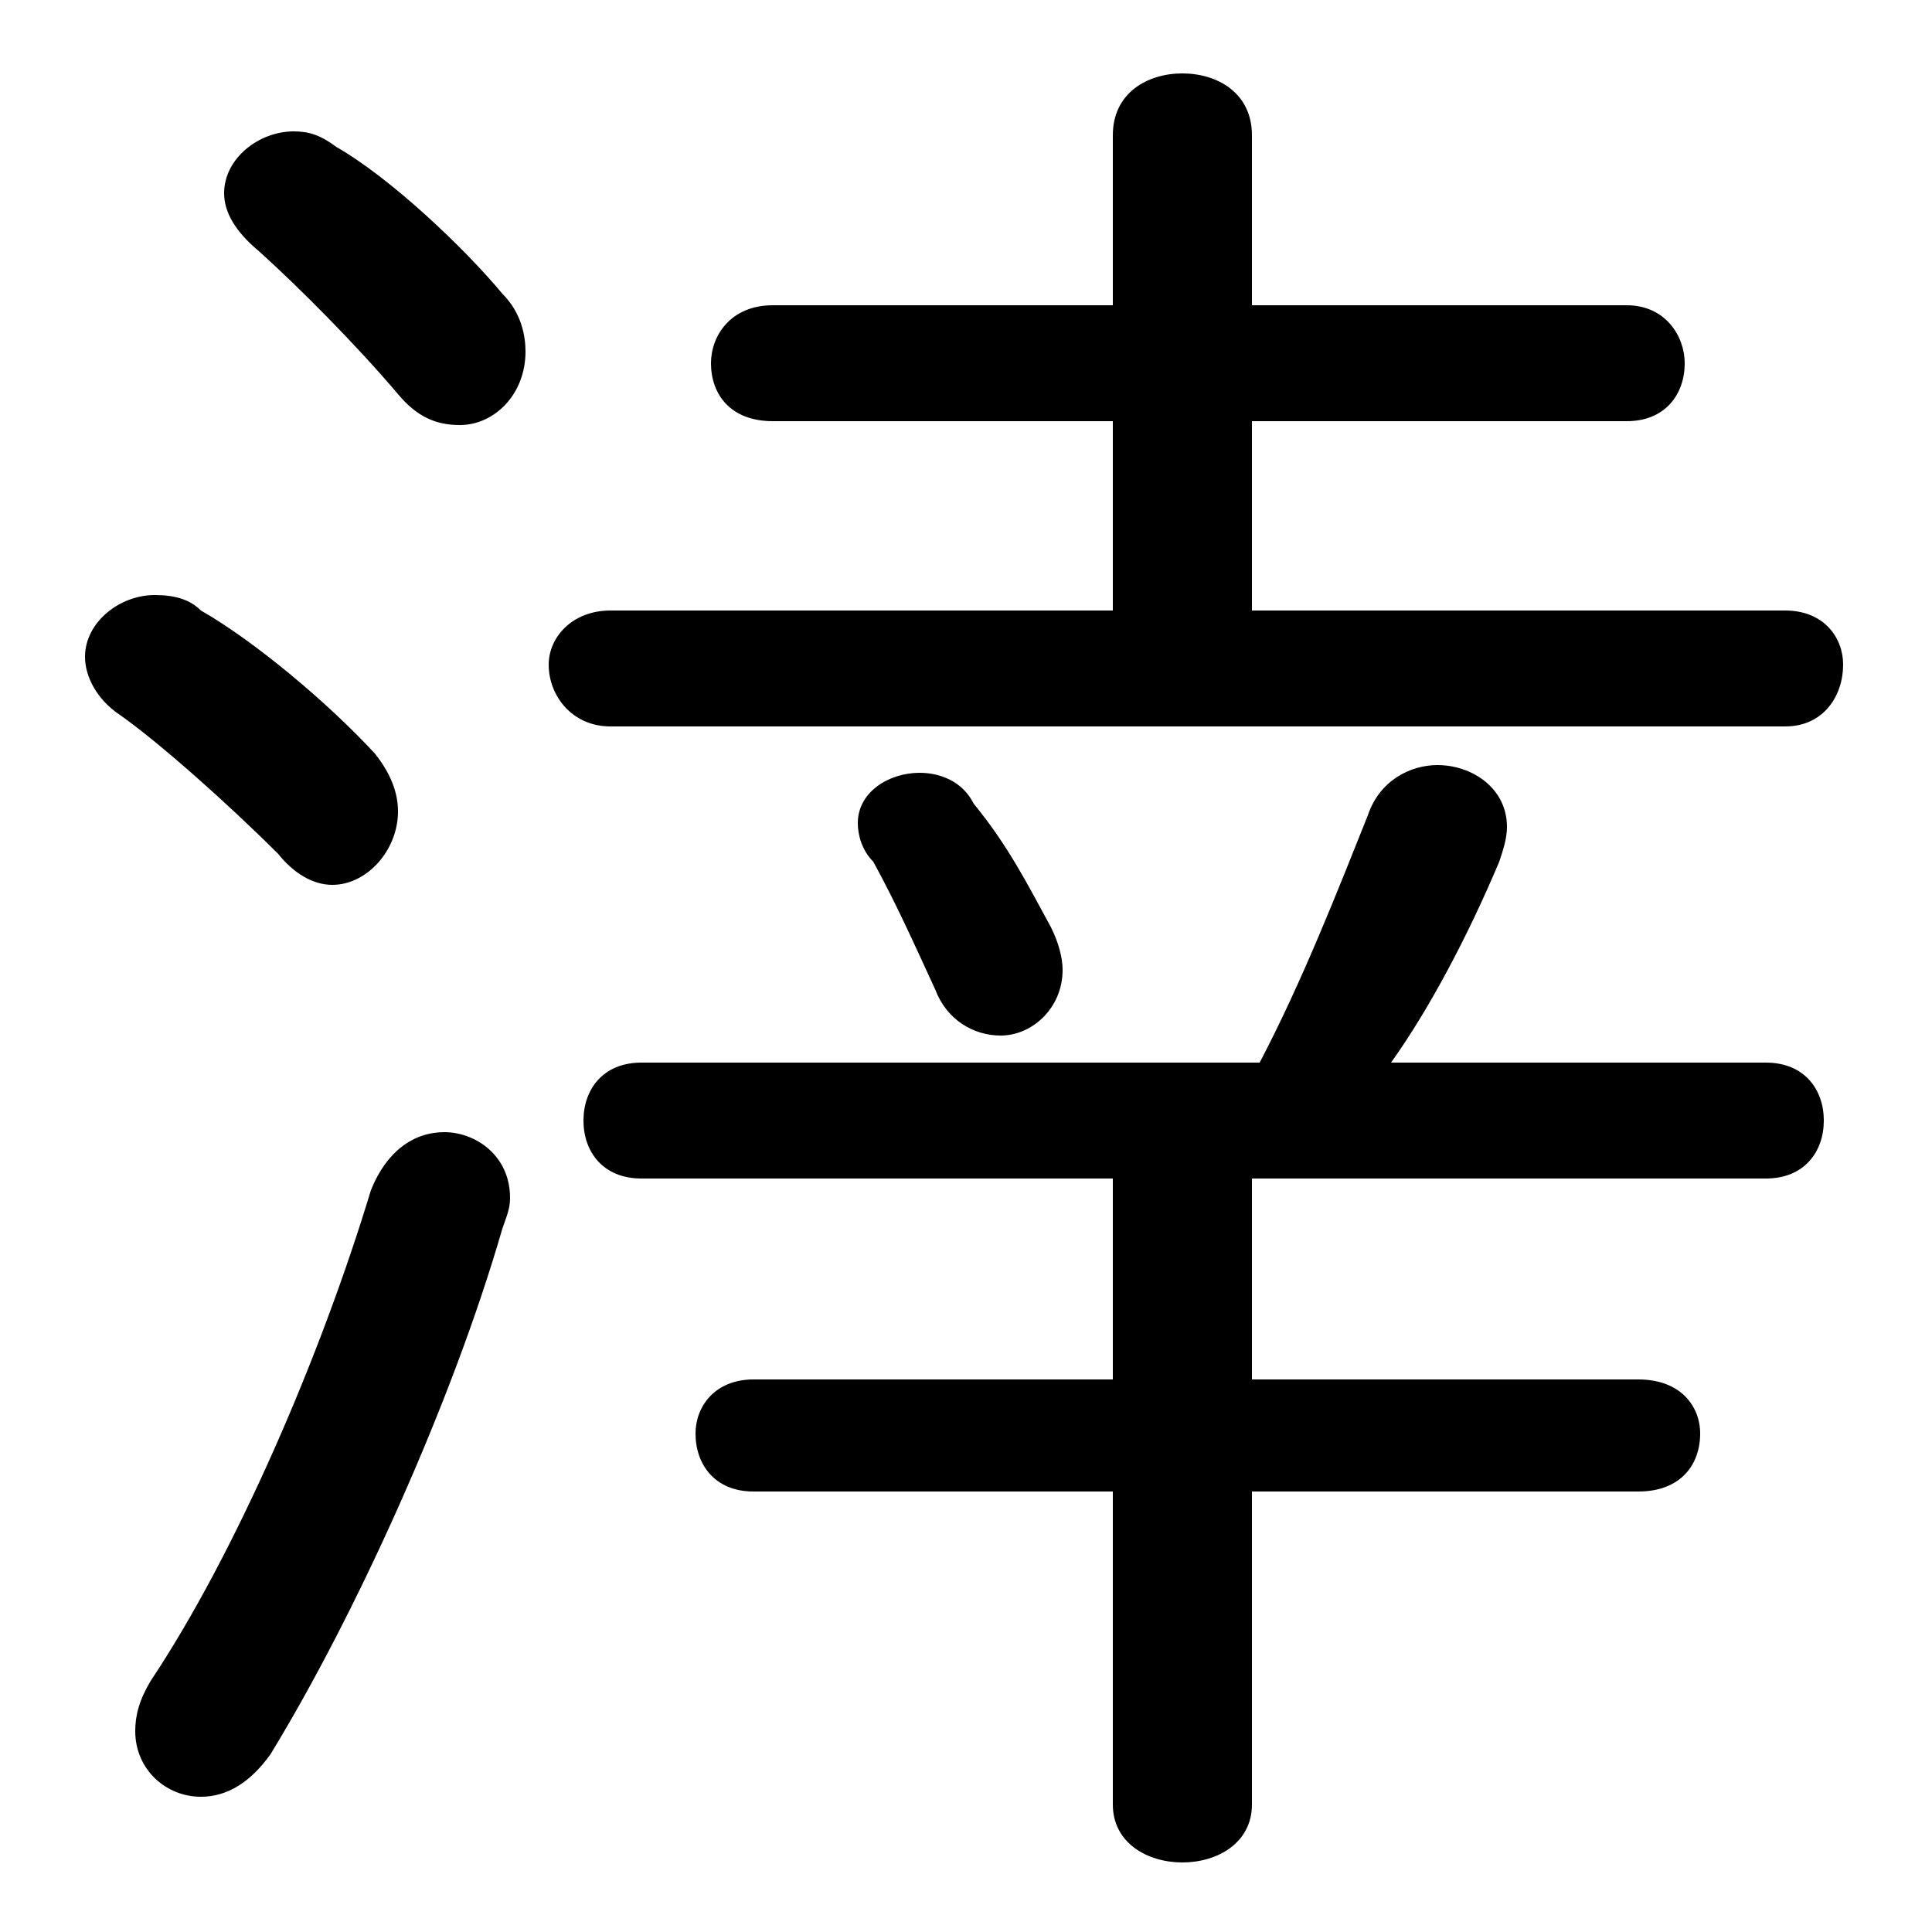 <svg xmlns="http://www.w3.org/2000/svg" viewBox="0 -44.0 50.0 50.0">
    <rect x="0" y="-44.0" width="50.0" height="50.0" fill="#808080" stroke="none"/>
    <g transform="scale(1, -1)">
        <!-- ボディの枠 -->
        <rect x="0" y="-6.0" width="50.0" height="50.0"
            stroke="white" fill="white"/>
        <!-- グリフ座標系の原点 -->
        <circle cx="0" cy="0" r="5" fill="white"/>
        <!-- グリフのアウトライン -->
        <g style="fill:black;stroke:#000000;stroke-width:0;stroke-linecap:round;stroke-linejoin:round;">
        <path d="M 16.6 16.5 C 15.6 16.5 15.1 15.8 15.1 15.0 C 15.1 14.2 15.6 13.5 16.6 13.5 L 28.8 13.5 L 28.8 8.3 L 19.5 8.3 C 18.5 8.3 18.0 7.6 18.0 6.9 C 18.0 6.1 18.5 5.4 19.5 5.4 L 28.8 5.4 L 28.8 -2.7 C 28.8 -3.7 29.7 -4.2 30.6 -4.2 C 31.5 -4.2 32.4 -3.7 32.4 -2.7 L 32.4 5.4 L 42.4 5.4 C 43.5 5.4 44.0 6.1 44.0 6.9 C 44.0 7.6 43.5 8.3 42.4 8.3 L 32.4 8.3 L 32.4 13.5 L 45.7 13.5 C 46.7 13.5 47.2 14.2 47.2 15.0 C 47.2 15.8 46.7 16.5 45.7 16.5 L 36.0 16.5 C 37.0 17.9 38.0 19.8 38.8 21.7 C 38.9 22.0 39.0 22.3 39.0 22.6 C 39.0 23.6 38.1 24.2 37.2 24.2 C 36.5 24.2 35.7 23.8 35.4 22.9 C 34.6 20.9 33.7 18.6 32.6 16.5 Z M 32.4 28.2 L 32.4 33.1 L 42.1 33.1 C 43.1 33.1 43.6 33.8 43.6 34.6 C 43.6 35.3 43.1 36.1 42.1 36.1 L 32.4 36.1 L 32.4 40.5 C 32.4 41.6 31.5 42.1 30.6 42.1 C 29.7 42.1 28.8 41.6 28.8 40.5 L 28.8 36.1 L 20.0 36.1 C 18.9 36.1 18.4 35.3 18.4 34.6 C 18.4 33.8 18.9 33.1 20.0 33.1 L 28.8 33.1 L 28.8 28.2 L 15.8 28.2 C 14.8 28.2 14.2 27.5 14.2 26.8 C 14.2 26.0 14.8 25.2 15.8 25.2 L 46.2 25.2 C 47.2 25.2 47.7 26.0 47.7 26.8 C 47.7 27.5 47.2 28.2 46.2 28.2 Z M 8.7 40.2 C 8.3 40.5 8.0 40.6 7.6 40.6 C 6.7 40.6 5.8 39.9 5.8 39.0 C 5.8 38.5 6.1 38.0 6.7 37.5 C 7.7 36.6 9.2 35.1 10.3 33.8 C 10.8 33.2 11.3 33.0 11.9 33.0 C 12.8 33.0 13.6 33.8 13.6 34.9 C 13.6 35.3 13.5 35.9 13.0 36.4 C 12.0 37.6 10.1 39.4 8.7 40.2 Z M 9.6 13.2 C 8.3 8.9 6.1 3.8 3.9 0.5 C 3.6 0.0 3.5 -0.4 3.5 -0.8 C 3.5 -1.8 4.3 -2.5 5.2 -2.5 C 5.9 -2.5 6.5 -2.1 7.0 -1.4 C 9.2 2.2 11.7 7.7 13.0 12.2 C 13.1 12.5 13.2 12.7 13.2 13.0 C 13.2 14.1 12.3 14.7 11.5 14.7 C 10.7 14.7 10.0 14.2 9.6 13.2 Z M 5.2 28.2 C 4.9 28.5 4.5 28.6 4.0 28.6 C 3.1 28.6 2.2 27.9 2.2 27.0 C 2.2 26.5 2.5 25.9 3.1 25.5 C 4.1 24.8 5.9 23.2 7.2 21.9 C 7.6 21.4 8.1 21.1 8.6 21.1 C 9.5 21.1 10.3 22.0 10.3 23.0 C 10.3 23.5 10.1 24.0 9.7 24.5 C 8.5 25.8 6.6 27.4 5.2 28.2 Z M 25.2 23.2 C 24.9 23.8 24.3 24.0 23.8 24.0 C 23.0 24.0 22.2 23.5 22.2 22.7 C 22.2 22.4 22.3 22.0 22.6 21.7 C 23.2 20.6 23.6 19.7 24.2 18.4 C 24.5 17.6 25.2 17.2 25.9 17.2 C 26.7 17.2 27.5 17.9 27.5 18.9 C 27.5 19.2 27.4 19.6 27.2 20.0 C 26.6 21.1 26.1 22.1 25.2 23.2 Z"/>
    </g>
    </g>
</svg>
